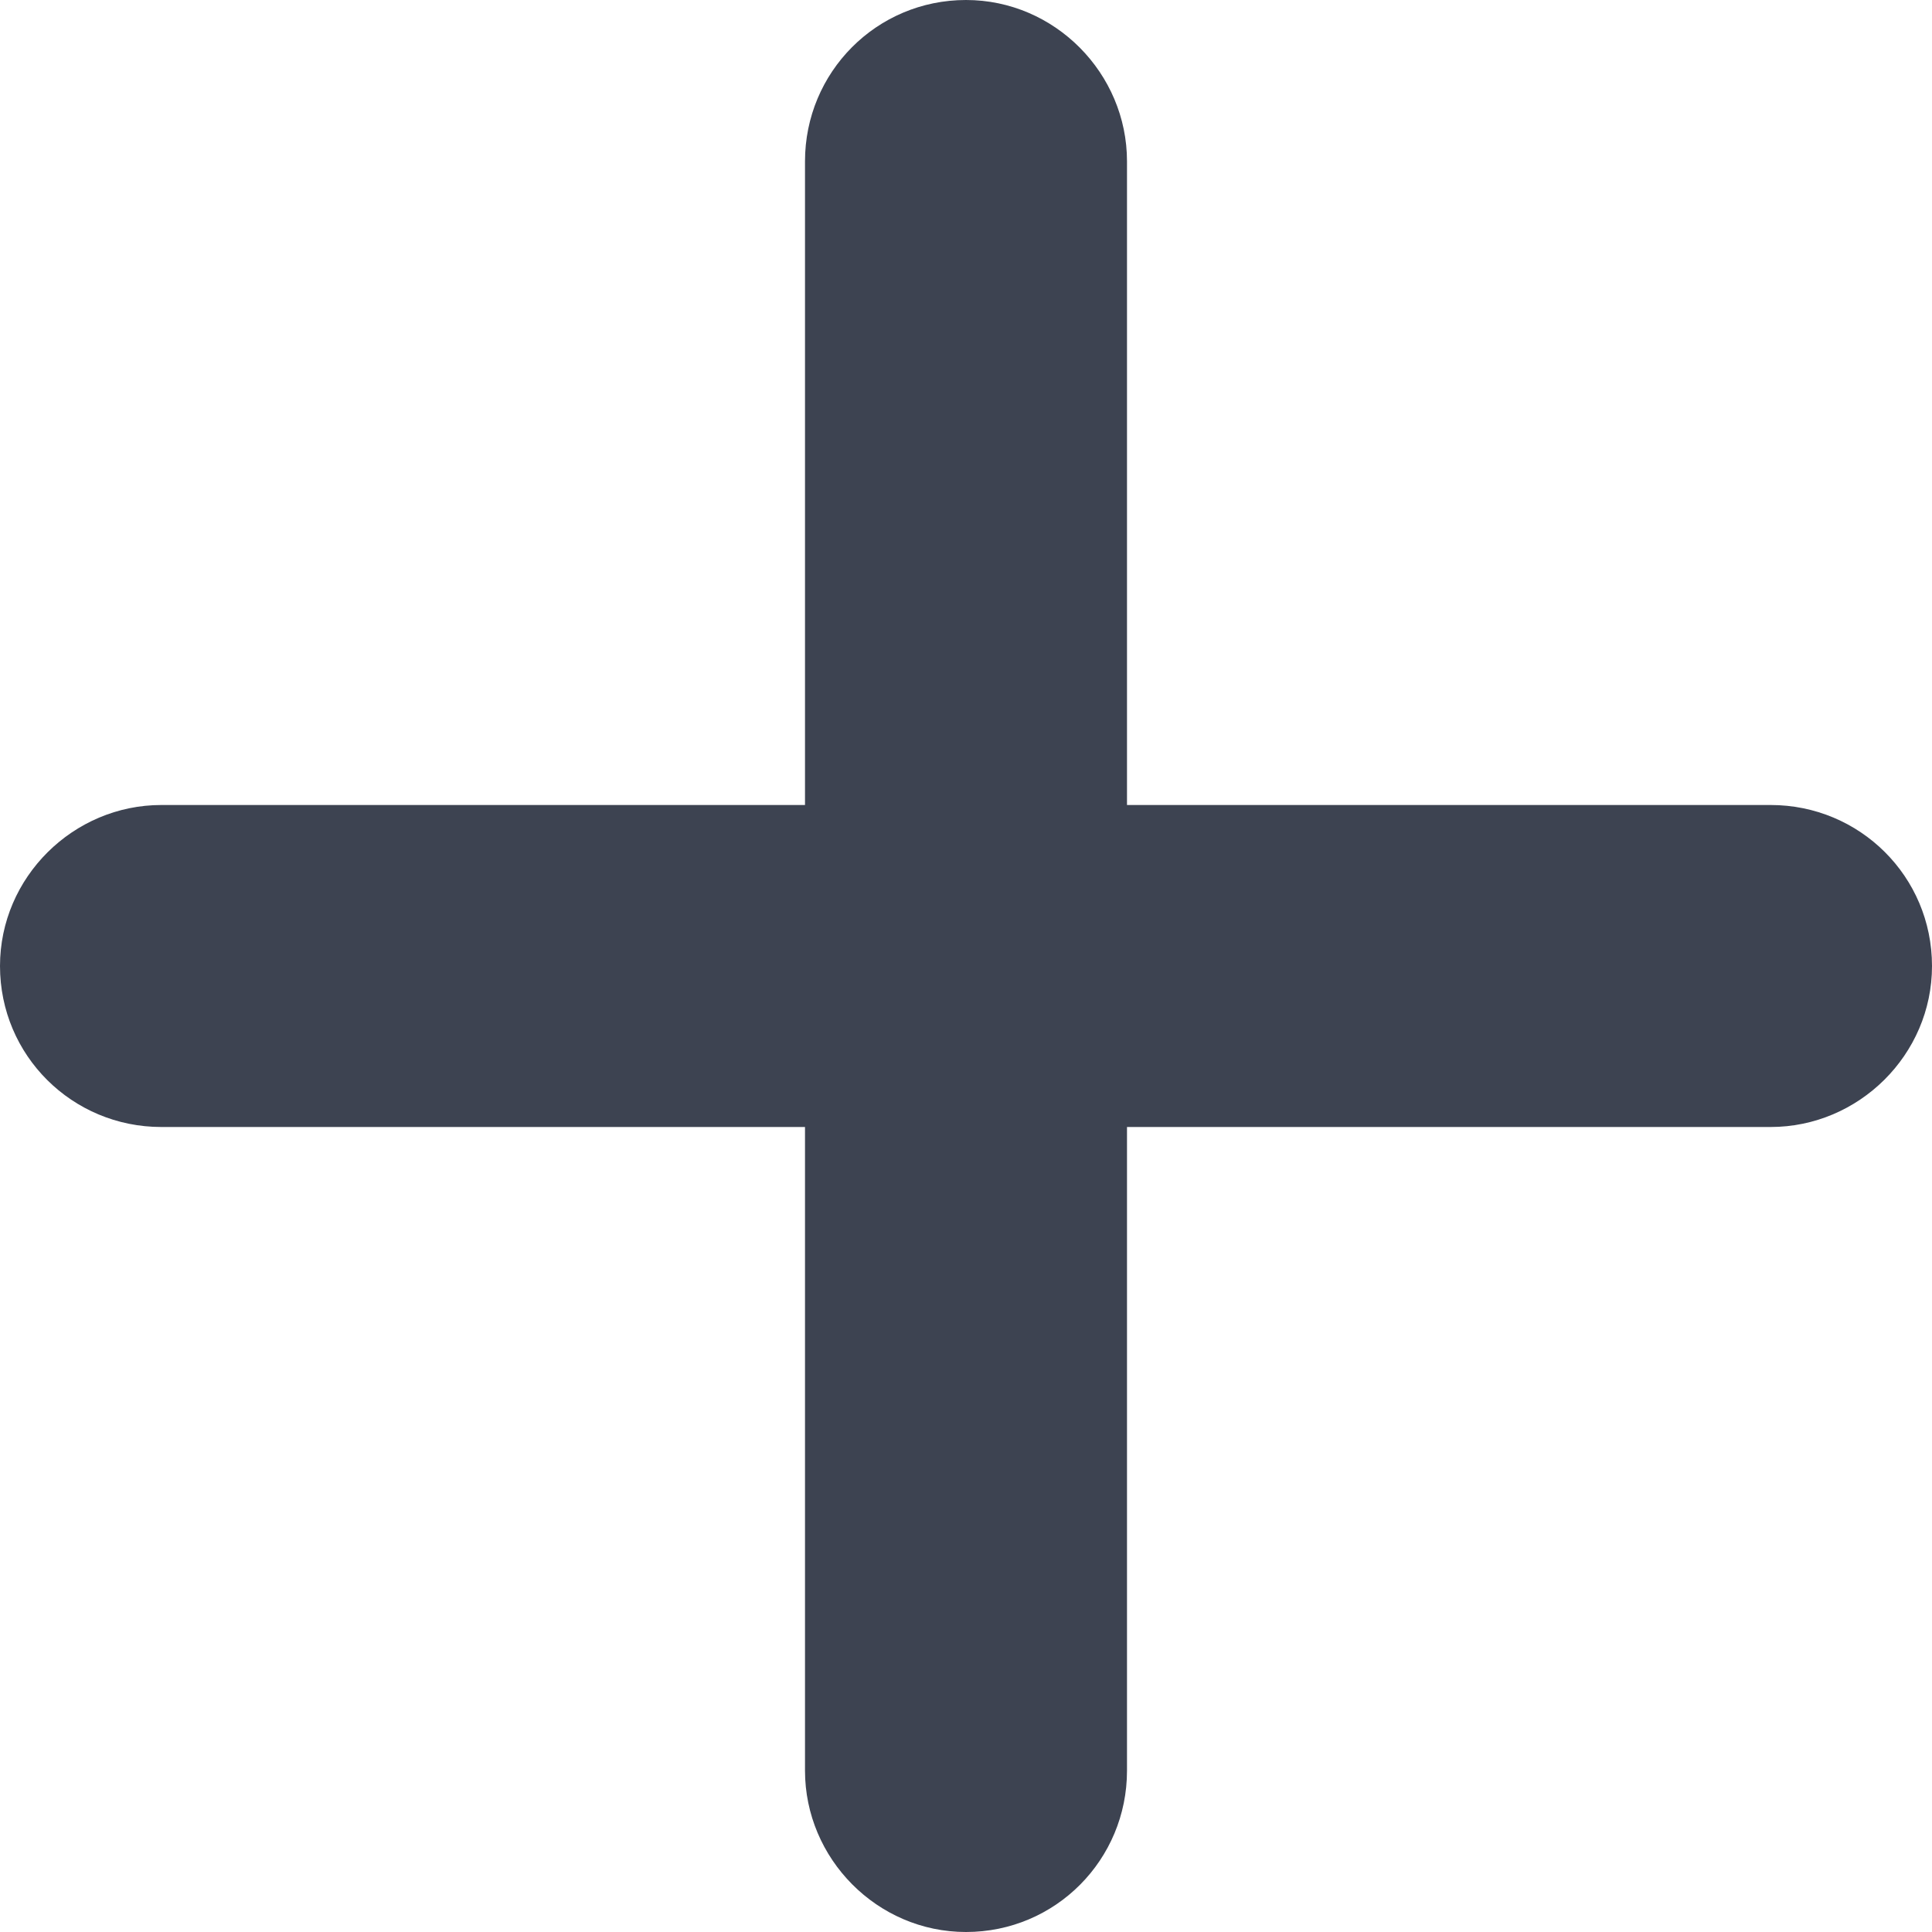 <?xml version="1.0" encoding="UTF-8"?>
<svg width="12px" height="12px" viewBox="0 0 12 12" version="1.1" xmlns="http://www.w3.org/2000/svg" xmlns:xlink="http://www.w3.org/1999/xlink">
    <!-- Generator: Sketch 43.2 (39069) - http://www.bohemiancoding.com/sketch -->
    <title>Combined Shape</title>
    <desc>Created with Sketch.</desc>
    <defs></defs>
    <g id="Page-1" stroke="none" stroke-width="1" fill="none" fill-rule="evenodd">
        <g id="Pricing" transform="translate(-415, -628)" fill="#3D4351">
            <g id="Group-15" transform="translate(123, 327)">
                <path d="M297,306 L293.002,306 C292.456,306 292,306.448 292,307 C292,307.556 292.449,308 293.002,308 L297,308 L297,311.998 C297,312.544 297.448,313 298,313 C298.556,313 299,312.551 299,311.998 L299,308 L302.998,308 C303.544,308 304,307.552 304,307 C304,306.444 303.551,306 302.998,306 L299,306 L299,302.002 C299,301.456 298.552,301 298,301 C297.444,301 297,301.449 297,302.002 L297,306 Z" id="Combined-Shape"></path>
            </g>
        </g>
    </g>
</svg>